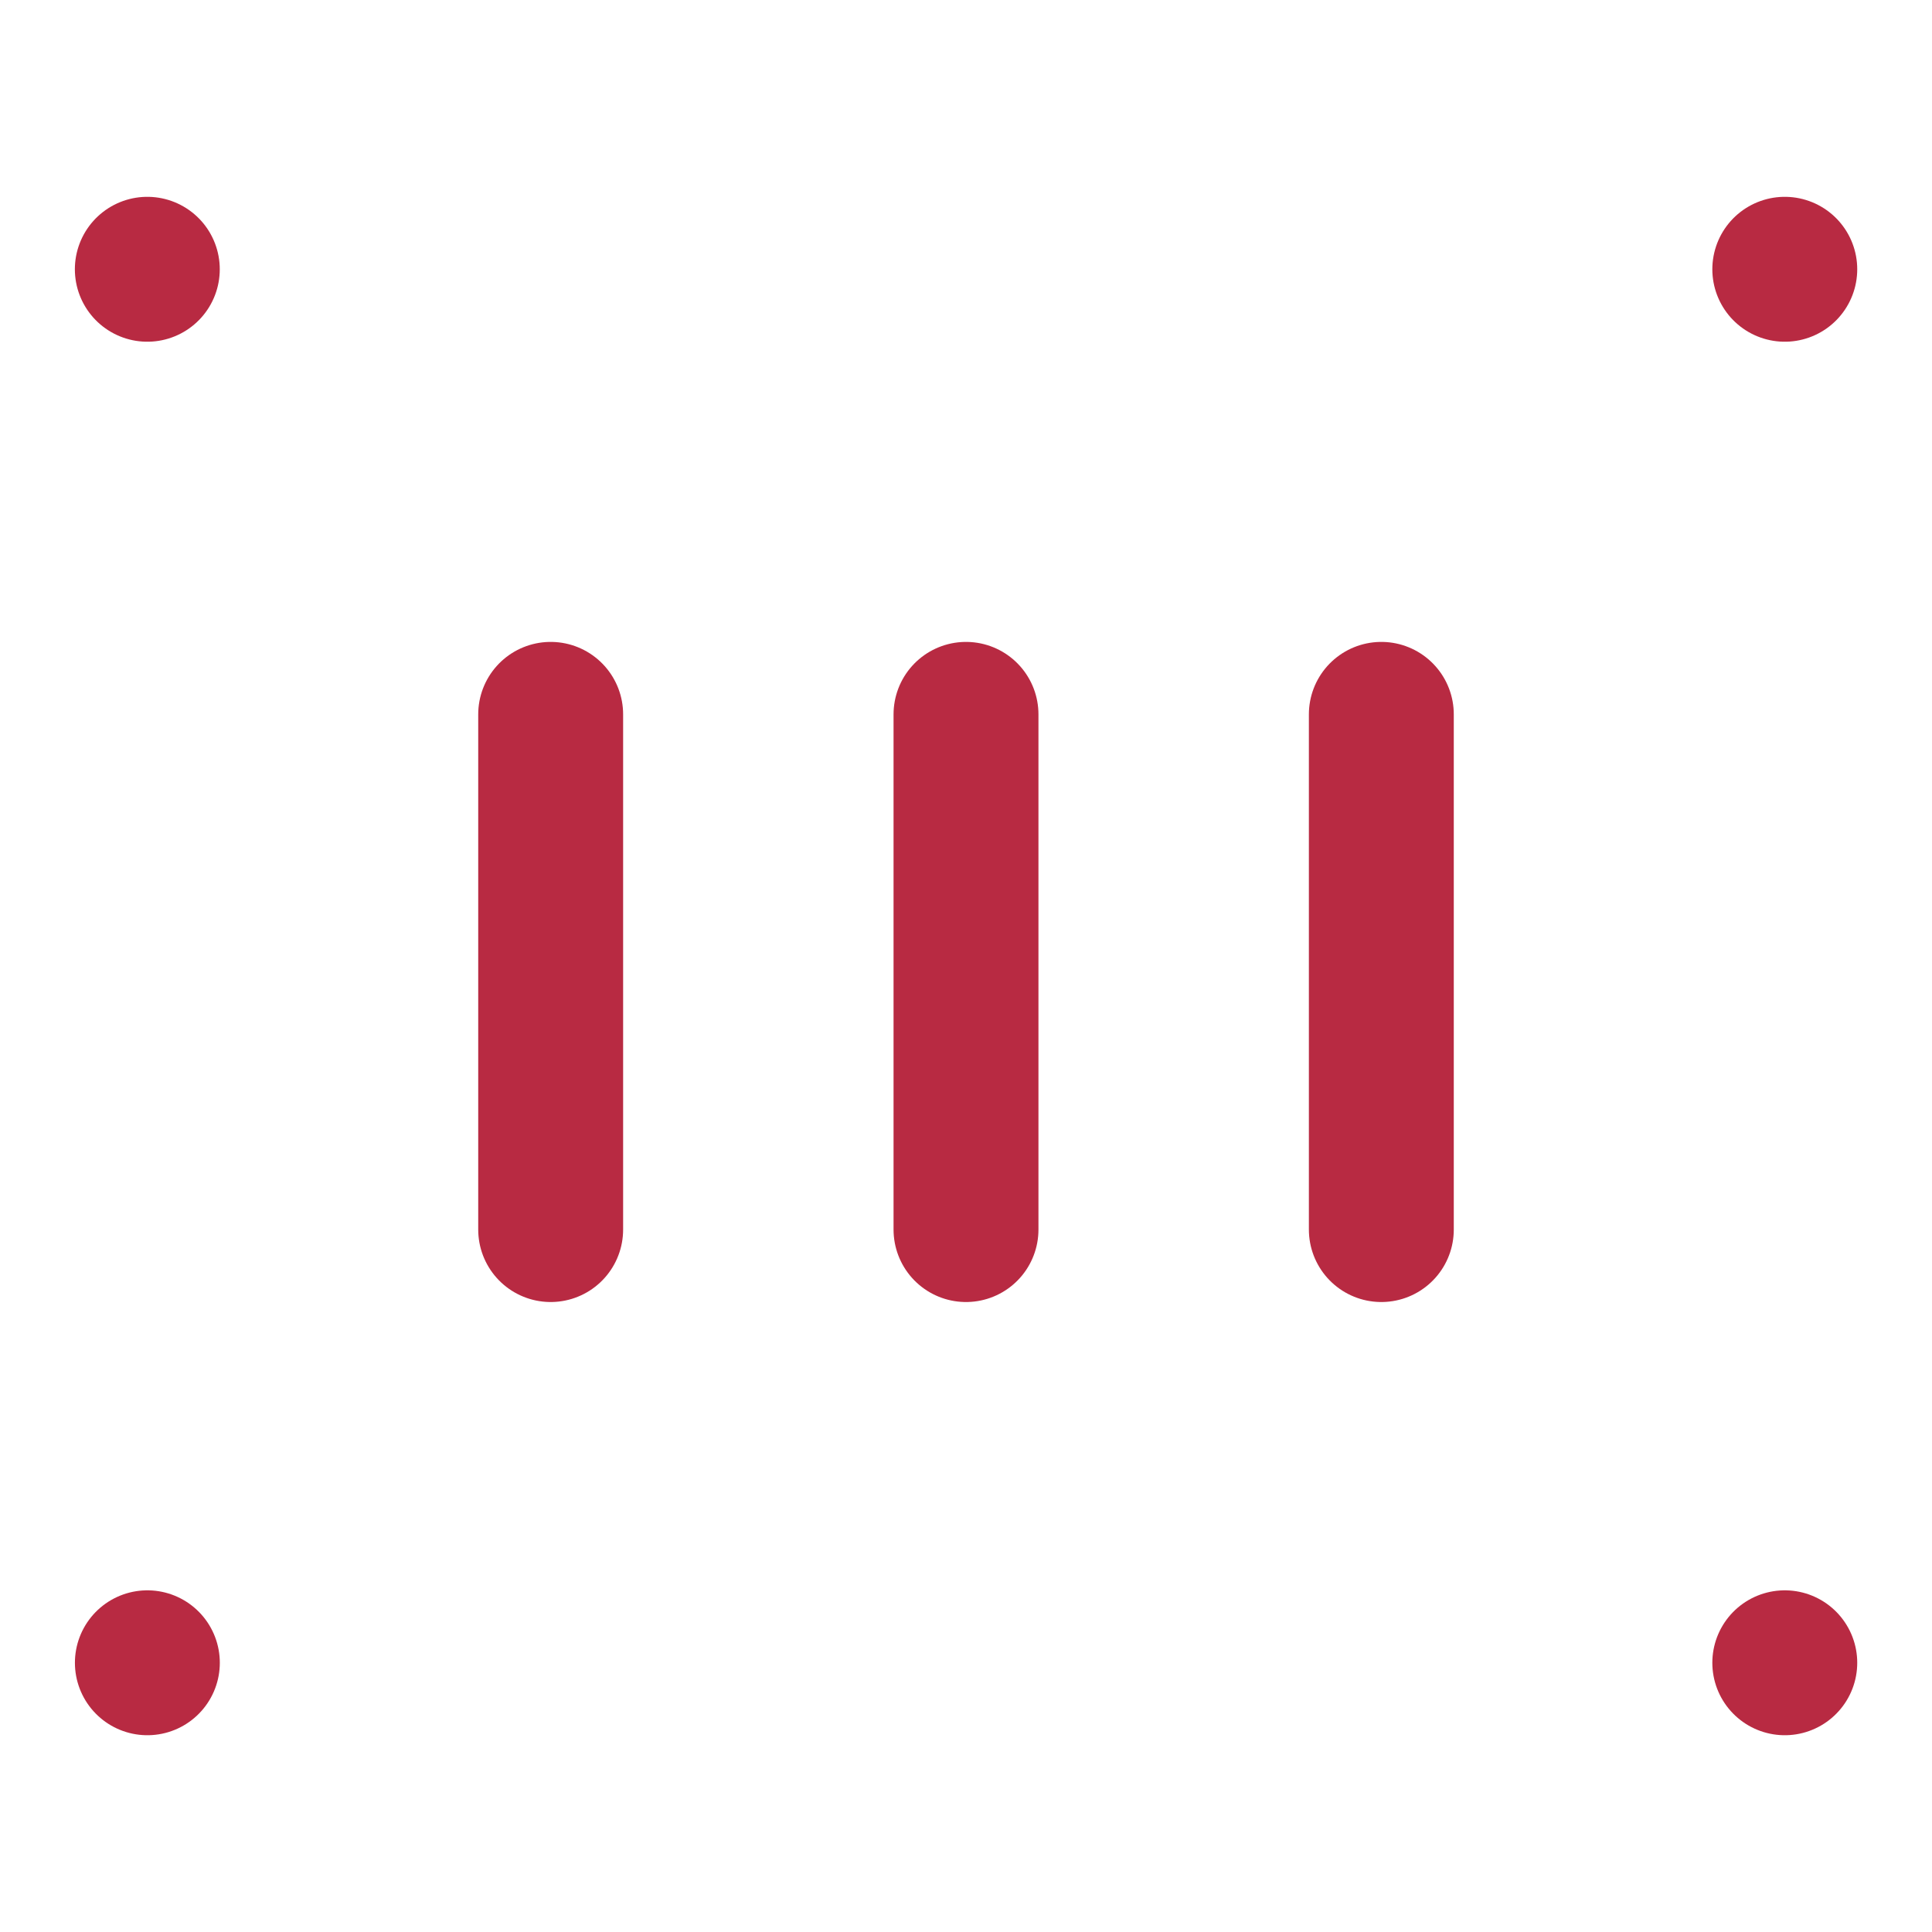<svg xmlns="http://www.w3.org/2000/svg" width="40" height="40" viewBox="0 0 40 40">
    <path data-name="합치기 11" d="M0 0v0zm0 0h0z" transform="translate(3.05 5.575)" style="stroke-linejoin:round;fill:none;stroke:#b82a42;stroke-linecap:round;stroke-width:3px"/>
    <path data-name="합치기 14" d="M0 5.845v0zm0 0h0z" transform="translate(3.051 28.581)" style="stroke-linejoin:round;fill:none;stroke:#b82a42;stroke-linecap:round;stroke-width:3px"/>
    <path data-name="합치기 12" d="M0 5.845v0zm0 0h0z" transform="rotate(180 18.476 5.71)" style="stroke-linejoin:round;fill:none;stroke:#b82a42;stroke-linecap:round;stroke-width:3px"/>
    <path data-name="합치기 13" d="M0 0v0zm0 0h0z" transform="rotate(180 18.476 17.213)" style="stroke-linejoin:round;fill:none;stroke:#b82a42;stroke-linecap:round;stroke-width:3px"/>
    <path data-name="선 67" transform="translate(11.401 14.79)" style="fill:none;stroke:#b82a42;stroke-linecap:round;stroke-width:3px" d="M0 0v10.667"/>
    <path data-name="선 68" transform="translate(20 14.79)" style="fill:none;stroke:#b82a42;stroke-linecap:round;stroke-width:3px" d="M0 0v10.667"/>
    <path data-name="선 69" transform="translate(28.599 14.79)" style="fill:none;stroke:#b82a42;stroke-linecap:round;stroke-width:3px" d="M0 0v10.667"/>
</svg>
